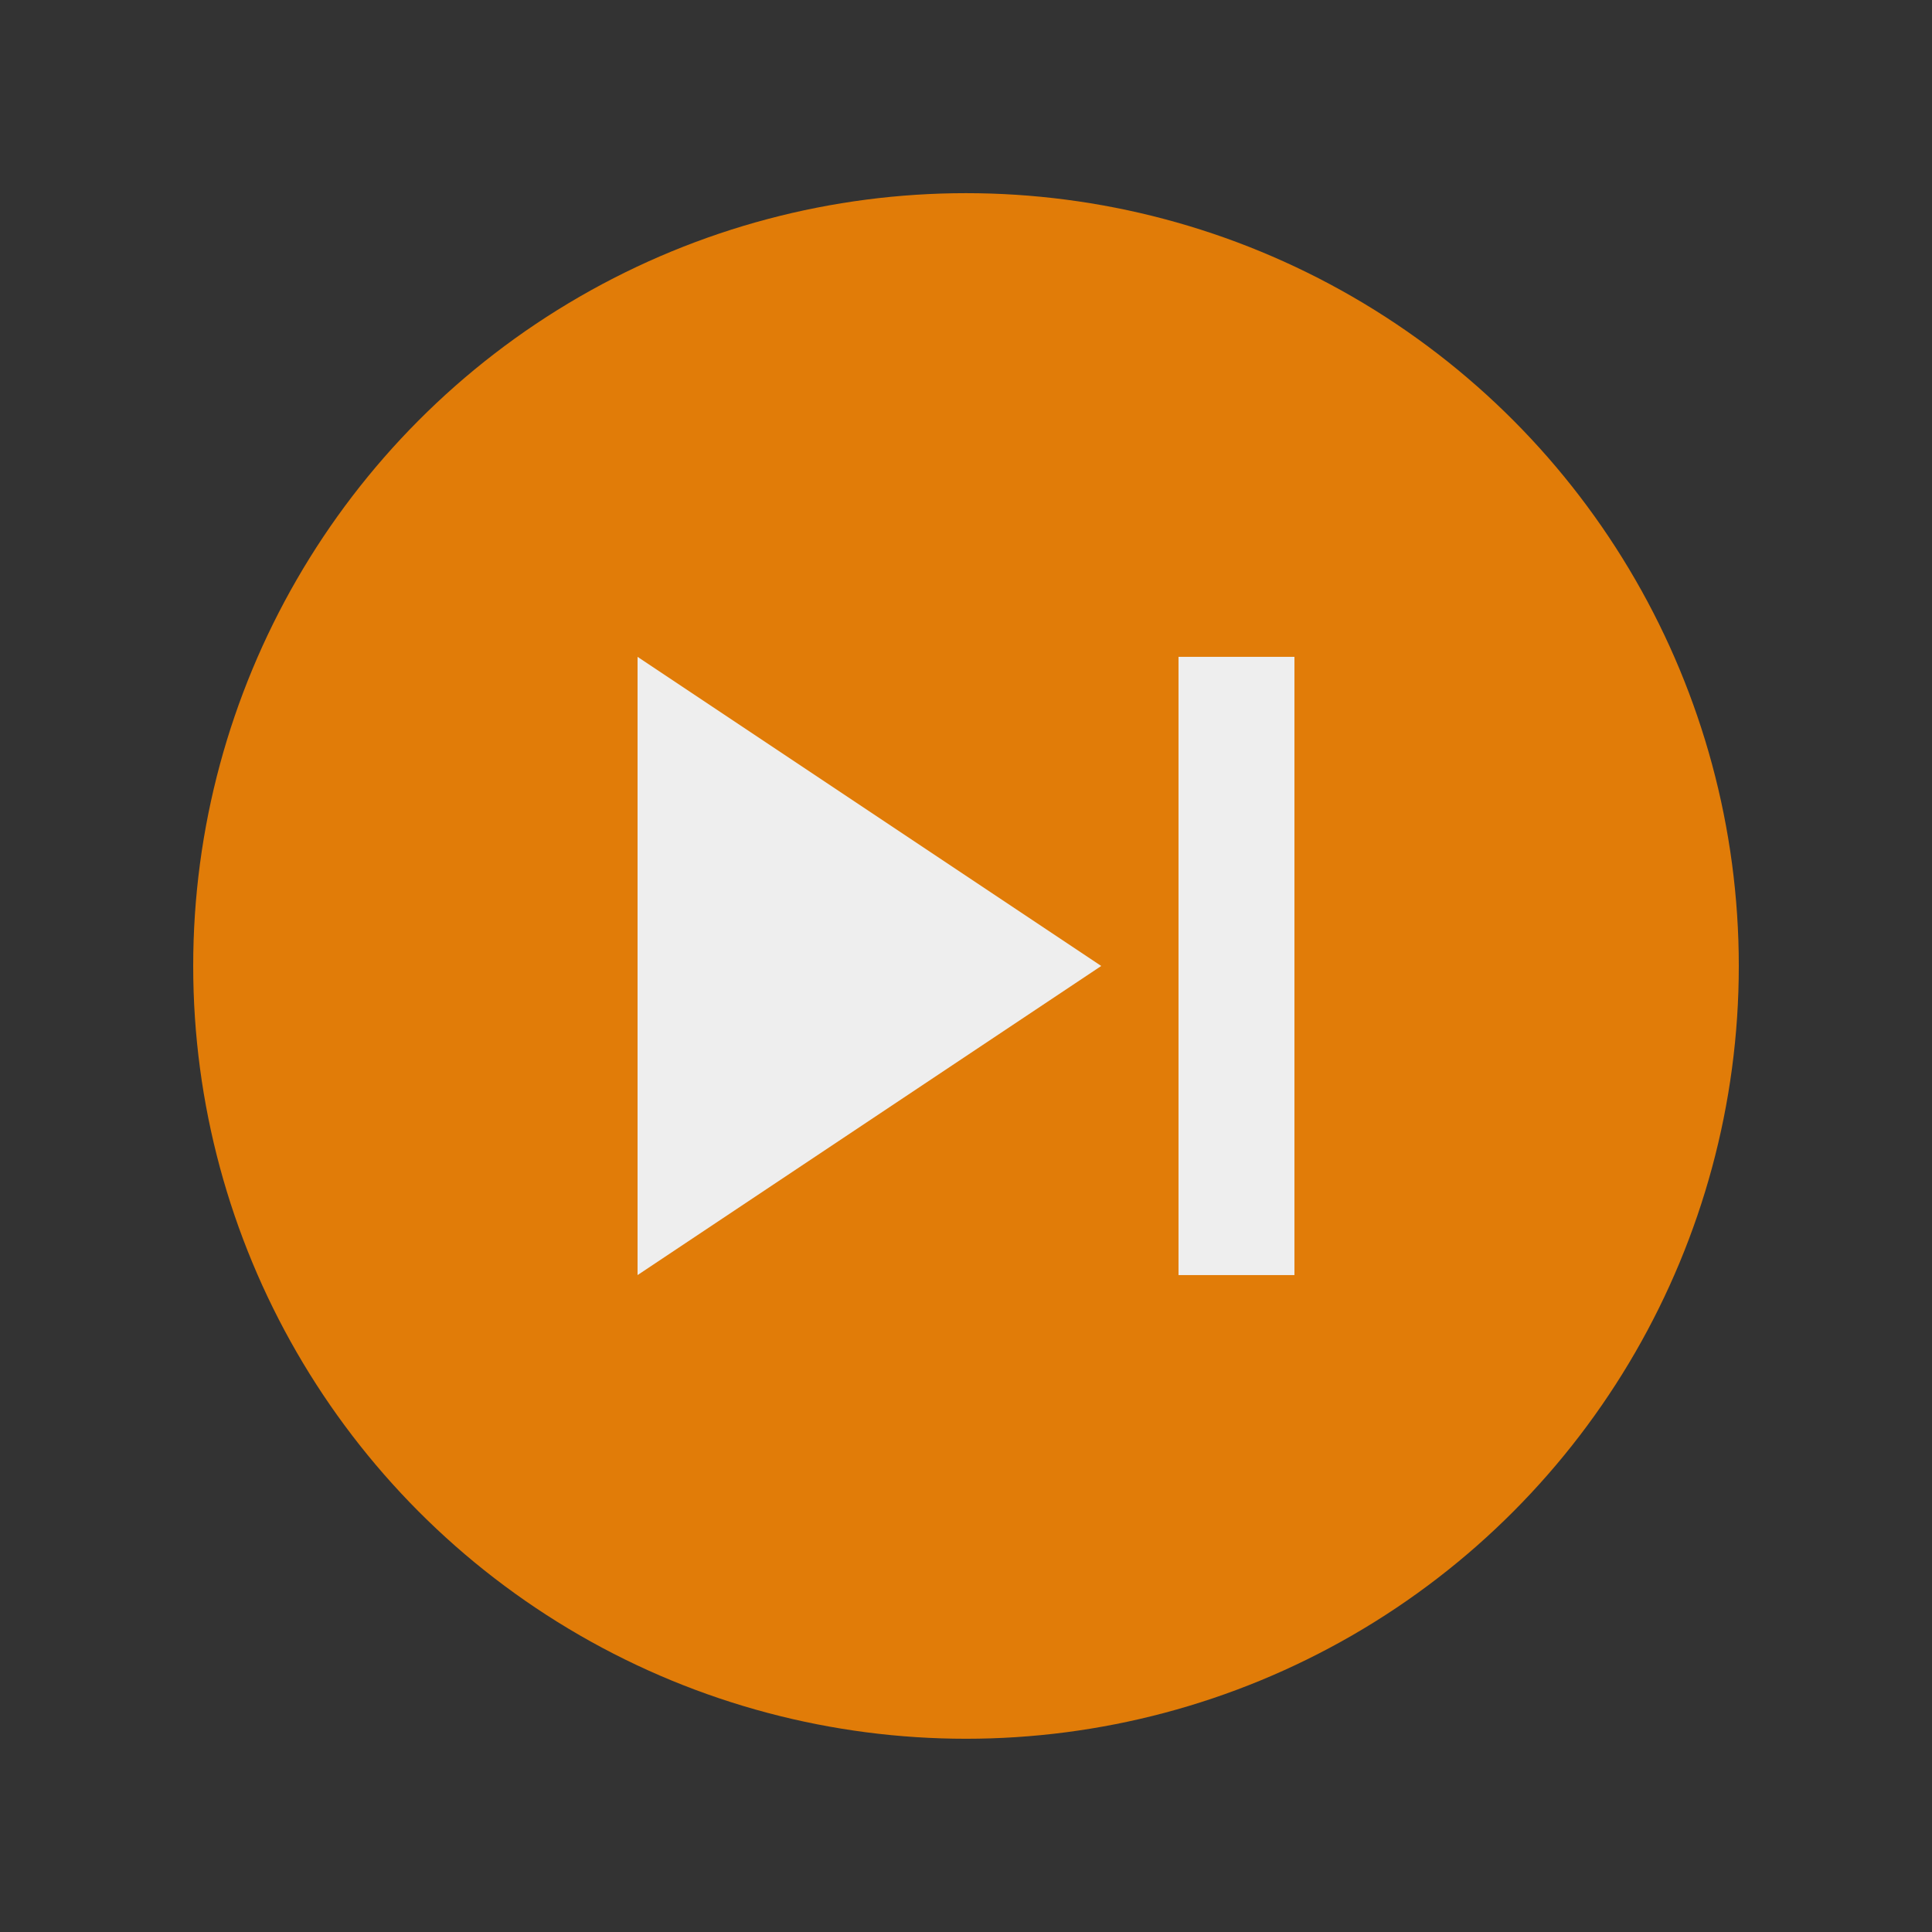 <?xml version="1.0" encoding="UTF-8" standalone="no"?>
<!-- Created with Inkscape (http://www.inkscape.org/) -->

<svg
   xmlns:dc="http://purl.org/dc/elements/1.1/"
   xmlns:cc="http://creativecommons.org/ns#"
   xmlns:rdf="http://www.w3.org/1999/02/22-rdf-syntax-ns#"
   xmlns:svg="http://www.w3.org/2000/svg"
   xmlns="http://www.w3.org/2000/svg"
   xmlns:sodipodi="http://sodipodi.sourceforge.net/DTD/sodipodi-0.dtd"
   xmlns:inkscape="http://www.inkscape.org/namespaces/inkscape"
   width="20"
   height="20"
   id="svg3428"
   version="1.1"
   inkscape:version="0.91 r13725"
   sodipodi:docname="ic_playlist_next_circle_normal_o.svg">
  <rect width="100%" height="100%" fill="#333333" stroke="none"/>
  <defs
     id="defs3430" />
  <sodipodi:namedview
     id="base"
     pagecolor="#ffffff"
     bordercolor="#666666"
     borderopacity="1.0"
     inkscape:pageopacity="0.0"
     inkscape:pageshadow="2"
     inkscape:zoom="22.4"
     inkscape:cx="14.103439"
     inkscape:cy="17.984967"
     inkscape:document-units="px"
     inkscape:current-layer="g4748"
     showgrid="true"
     inkscape:window-width="1920"
     inkscape:window-height="1056"
     inkscape:window-x="0"
     inkscape:window-y="24"
     inkscape:window-maximized="1">
    <inkscape:grid
       type="xygrid"
       id="grid3436"
       empspacing="4"
       visible="true"
       enabled="true"
       snapvisiblegridlinesonly="true" />
  </sodipodi:namedview>
  <g
     inkscape:label="Layer 1"
     inkscape:groupmode="layer"
     id="layer1"
     transform="translate(0,-1032.362)">
    <g
       id="g4748"
       transform="translate(1,-2)">
      <g
         id="g4153"
         transform="matrix(0.8,0,0,0.8,-11.8,214.472)">
        <circle
           r="10"
           cy="1037.362"
           cx="26"
           style="fill:#ff8800;fill-opacity:0.851;stroke:none"
           id="circle6774" />
        <g
           transform="translate(-448.25,939)"
           id="g6807">
          <rect
             y="94.362"
             x="477"
             height="8"
             width="1.5"
             id="rect5069-2"
             style="color:#000000;display:inline;overflow:visible;visibility:visible;fill:#eeeeee;fill-opacity:1;fill-rule:nonzero;stroke:none;marker:none;enable-background:accumulate" />
          <path
             style="color:#000000;display:inline;overflow:visible;visibility:visible;fill:#eeeeee;fill-opacity:1;fill-rule:nonzero;stroke:none;marker:none;enable-background:accumulate"
             inkscape:transform-center-x="-0.96443867"
             d="m 476,98.362 -6,4 0,-8 z"
             id="path6799"
             inkscape:connector-curvature="0"
             sodipodi:nodetypes="cccc" />
        </g>
      </g>
    </g>
  </g>
</svg>

